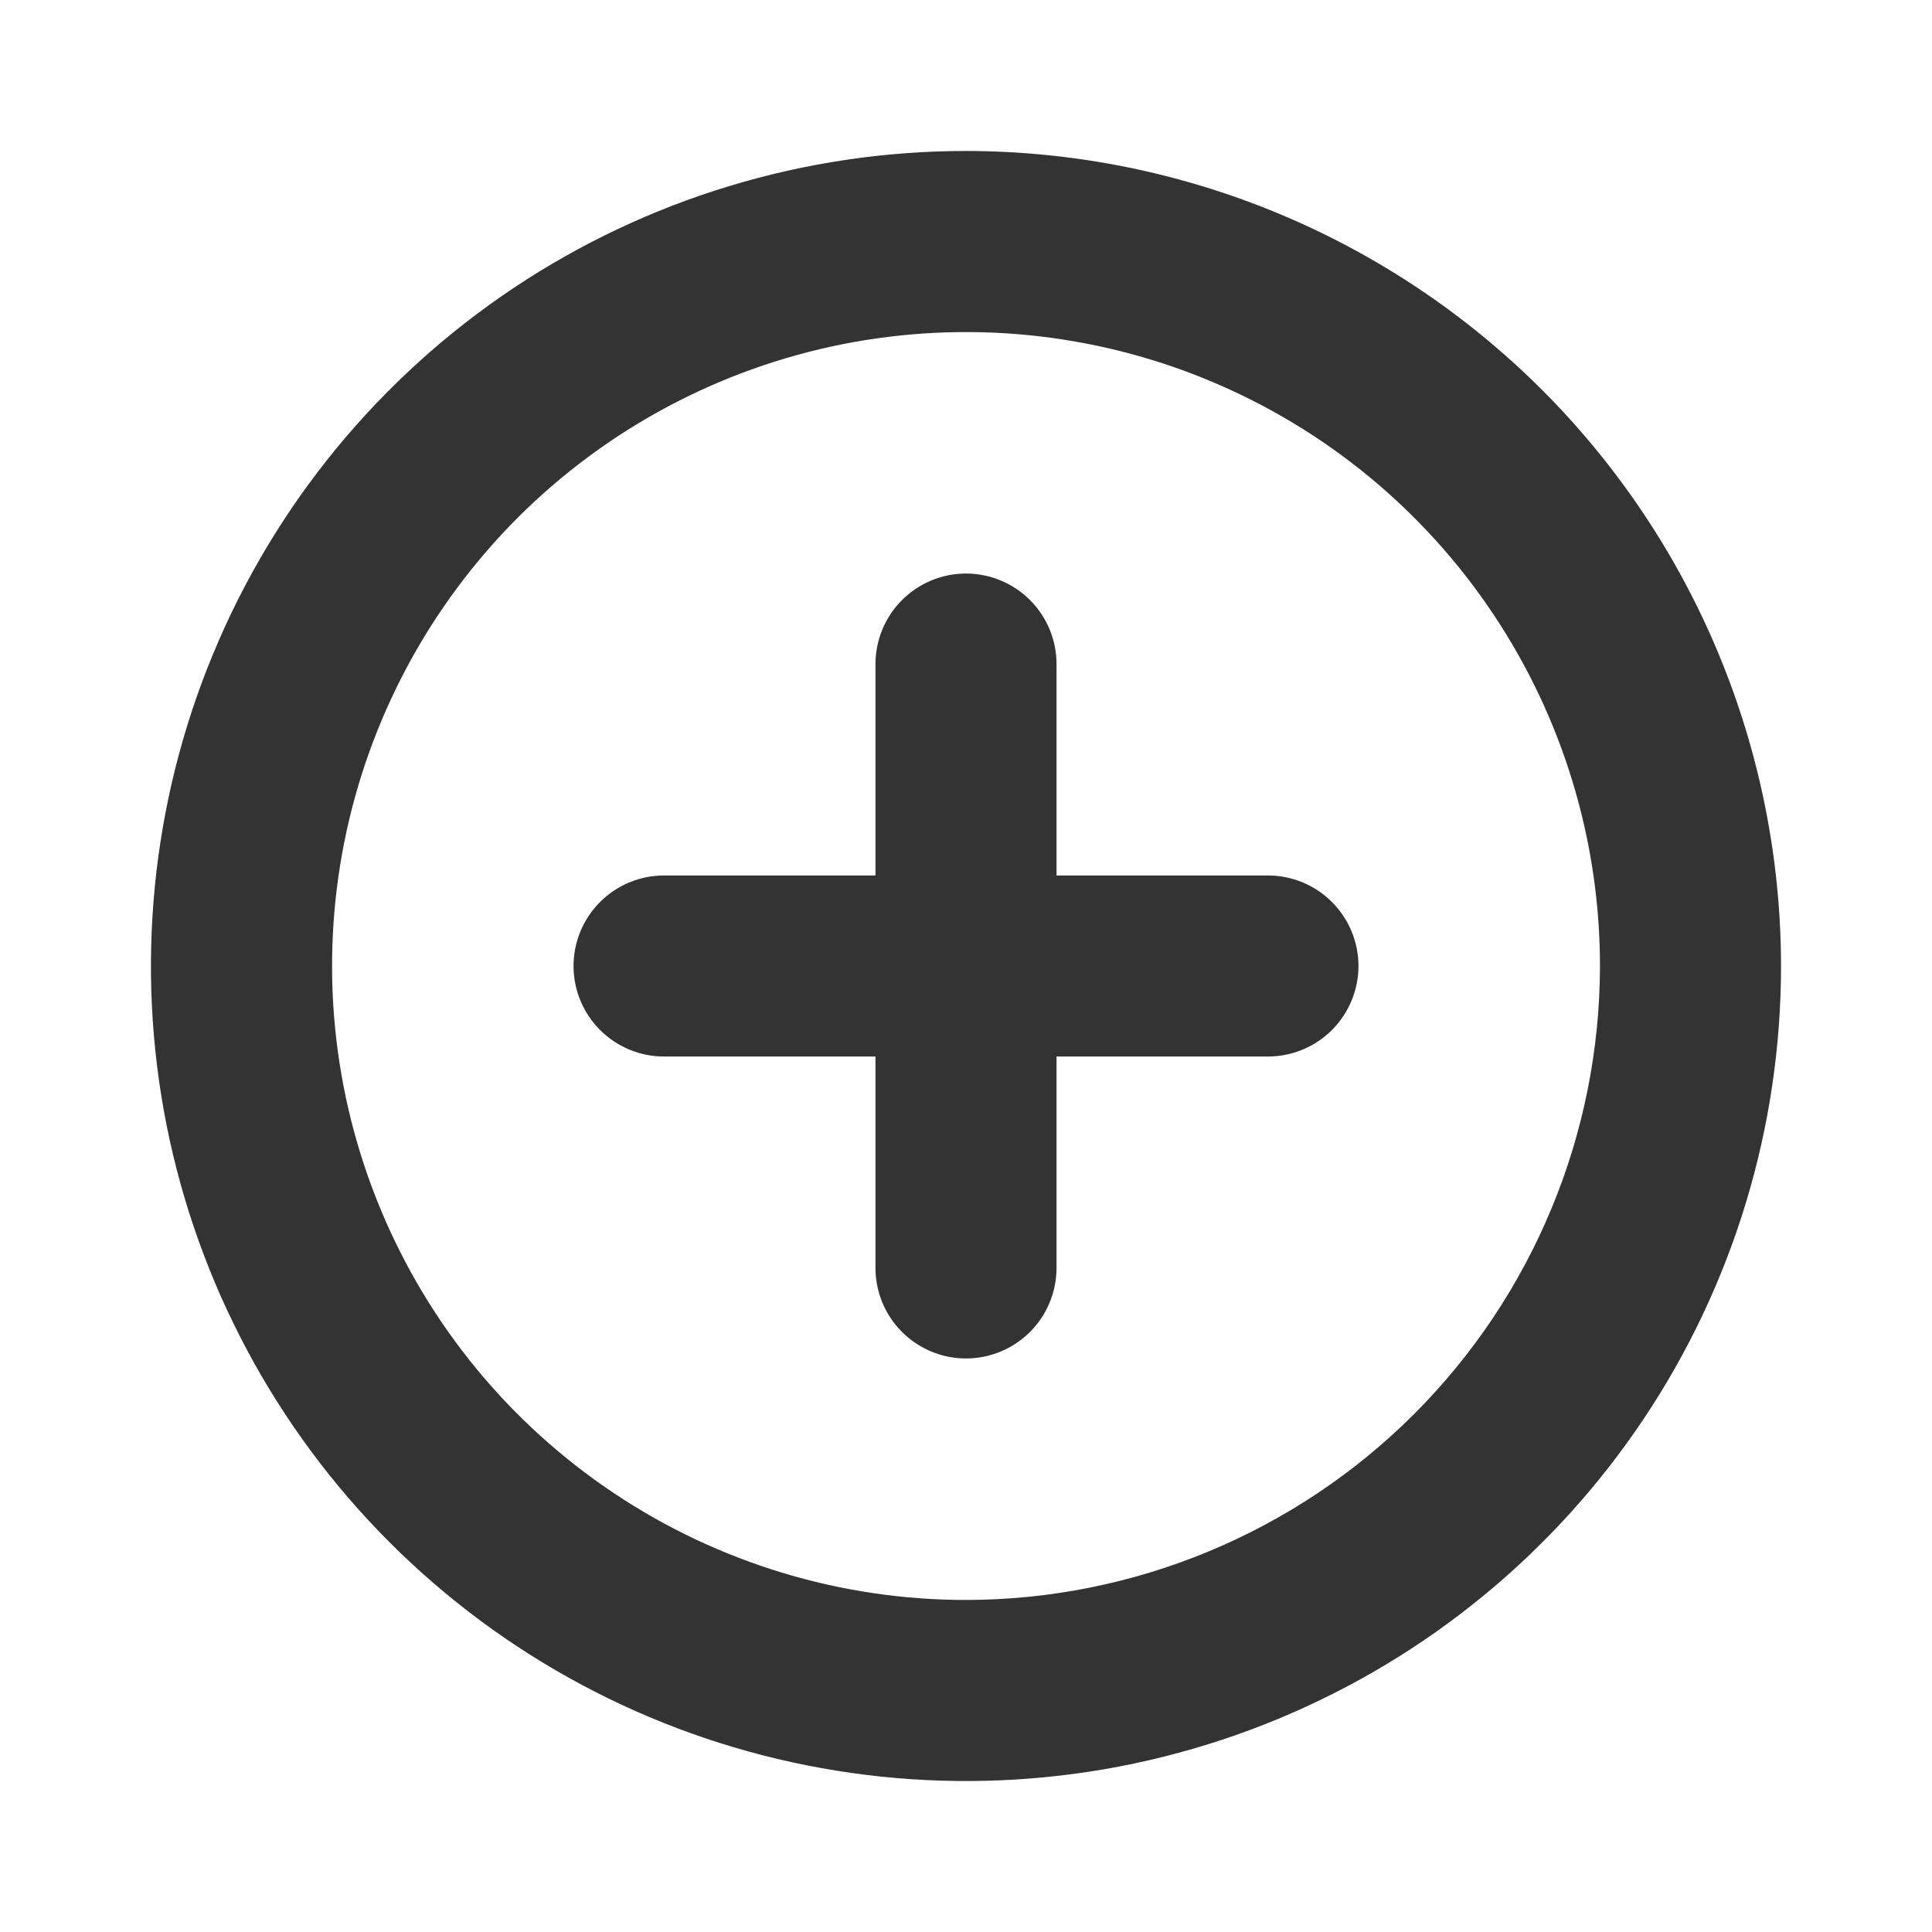 <svg width="28" height="28" viewBox="0 0 28 28" fill="none" xmlns="http://www.w3.org/2000/svg">
<path d="M14 2.188C11.664 2.188 9.38 2.88 7.437 4.178C5.495 5.476 3.981 7.321 3.087 9.48C2.193 11.638 1.959 14.013 2.414 16.305C2.87 18.596 3.995 20.701 5.647 22.353C7.299 24.005 9.404 25.13 11.695 25.585C13.987 26.041 16.362 25.807 18.52 24.913C20.679 24.019 22.524 22.505 23.822 20.563C25.12 18.62 25.812 16.336 25.812 14C25.809 10.868 24.563 7.866 22.349 5.651C20.134 3.437 17.132 2.191 14 2.188ZM14 23.188C12.183 23.188 10.407 22.649 8.896 21.639C7.385 20.63 6.207 19.195 5.512 17.516C4.816 15.837 4.635 13.99 4.989 12.208C5.344 10.425 6.219 8.788 7.503 7.503C8.788 6.219 10.425 5.344 12.208 4.989C13.99 4.635 15.837 4.816 17.516 5.512C19.195 6.207 20.63 7.385 21.639 8.896C22.649 10.407 23.188 12.183 23.188 14C23.185 16.436 22.216 18.771 20.494 20.494C18.771 22.216 16.436 23.185 14 23.188ZM19.688 14C19.688 14.348 19.549 14.682 19.303 14.928C19.057 15.174 18.723 15.312 18.375 15.312H15.312V18.375C15.312 18.723 15.174 19.057 14.928 19.303C14.682 19.549 14.348 19.688 14 19.688C13.652 19.688 13.318 19.549 13.072 19.303C12.826 19.057 12.688 18.723 12.688 18.375V15.312H9.625C9.277 15.312 8.943 15.174 8.697 14.928C8.451 14.682 8.312 14.348 8.312 14C8.312 13.652 8.451 13.318 8.697 13.072C8.943 12.826 9.277 12.688 9.625 12.688H12.688V9.625C12.688 9.277 12.826 8.943 13.072 8.697C13.318 8.451 13.652 8.312 14 8.312C14.348 8.312 14.682 8.451 14.928 8.697C15.174 8.943 15.312 9.277 15.312 9.625V12.688H18.375C18.723 12.688 19.057 12.826 19.303 13.072C19.549 13.318 19.688 13.652 19.688 14Z" fill="#333333"/>
</svg>
